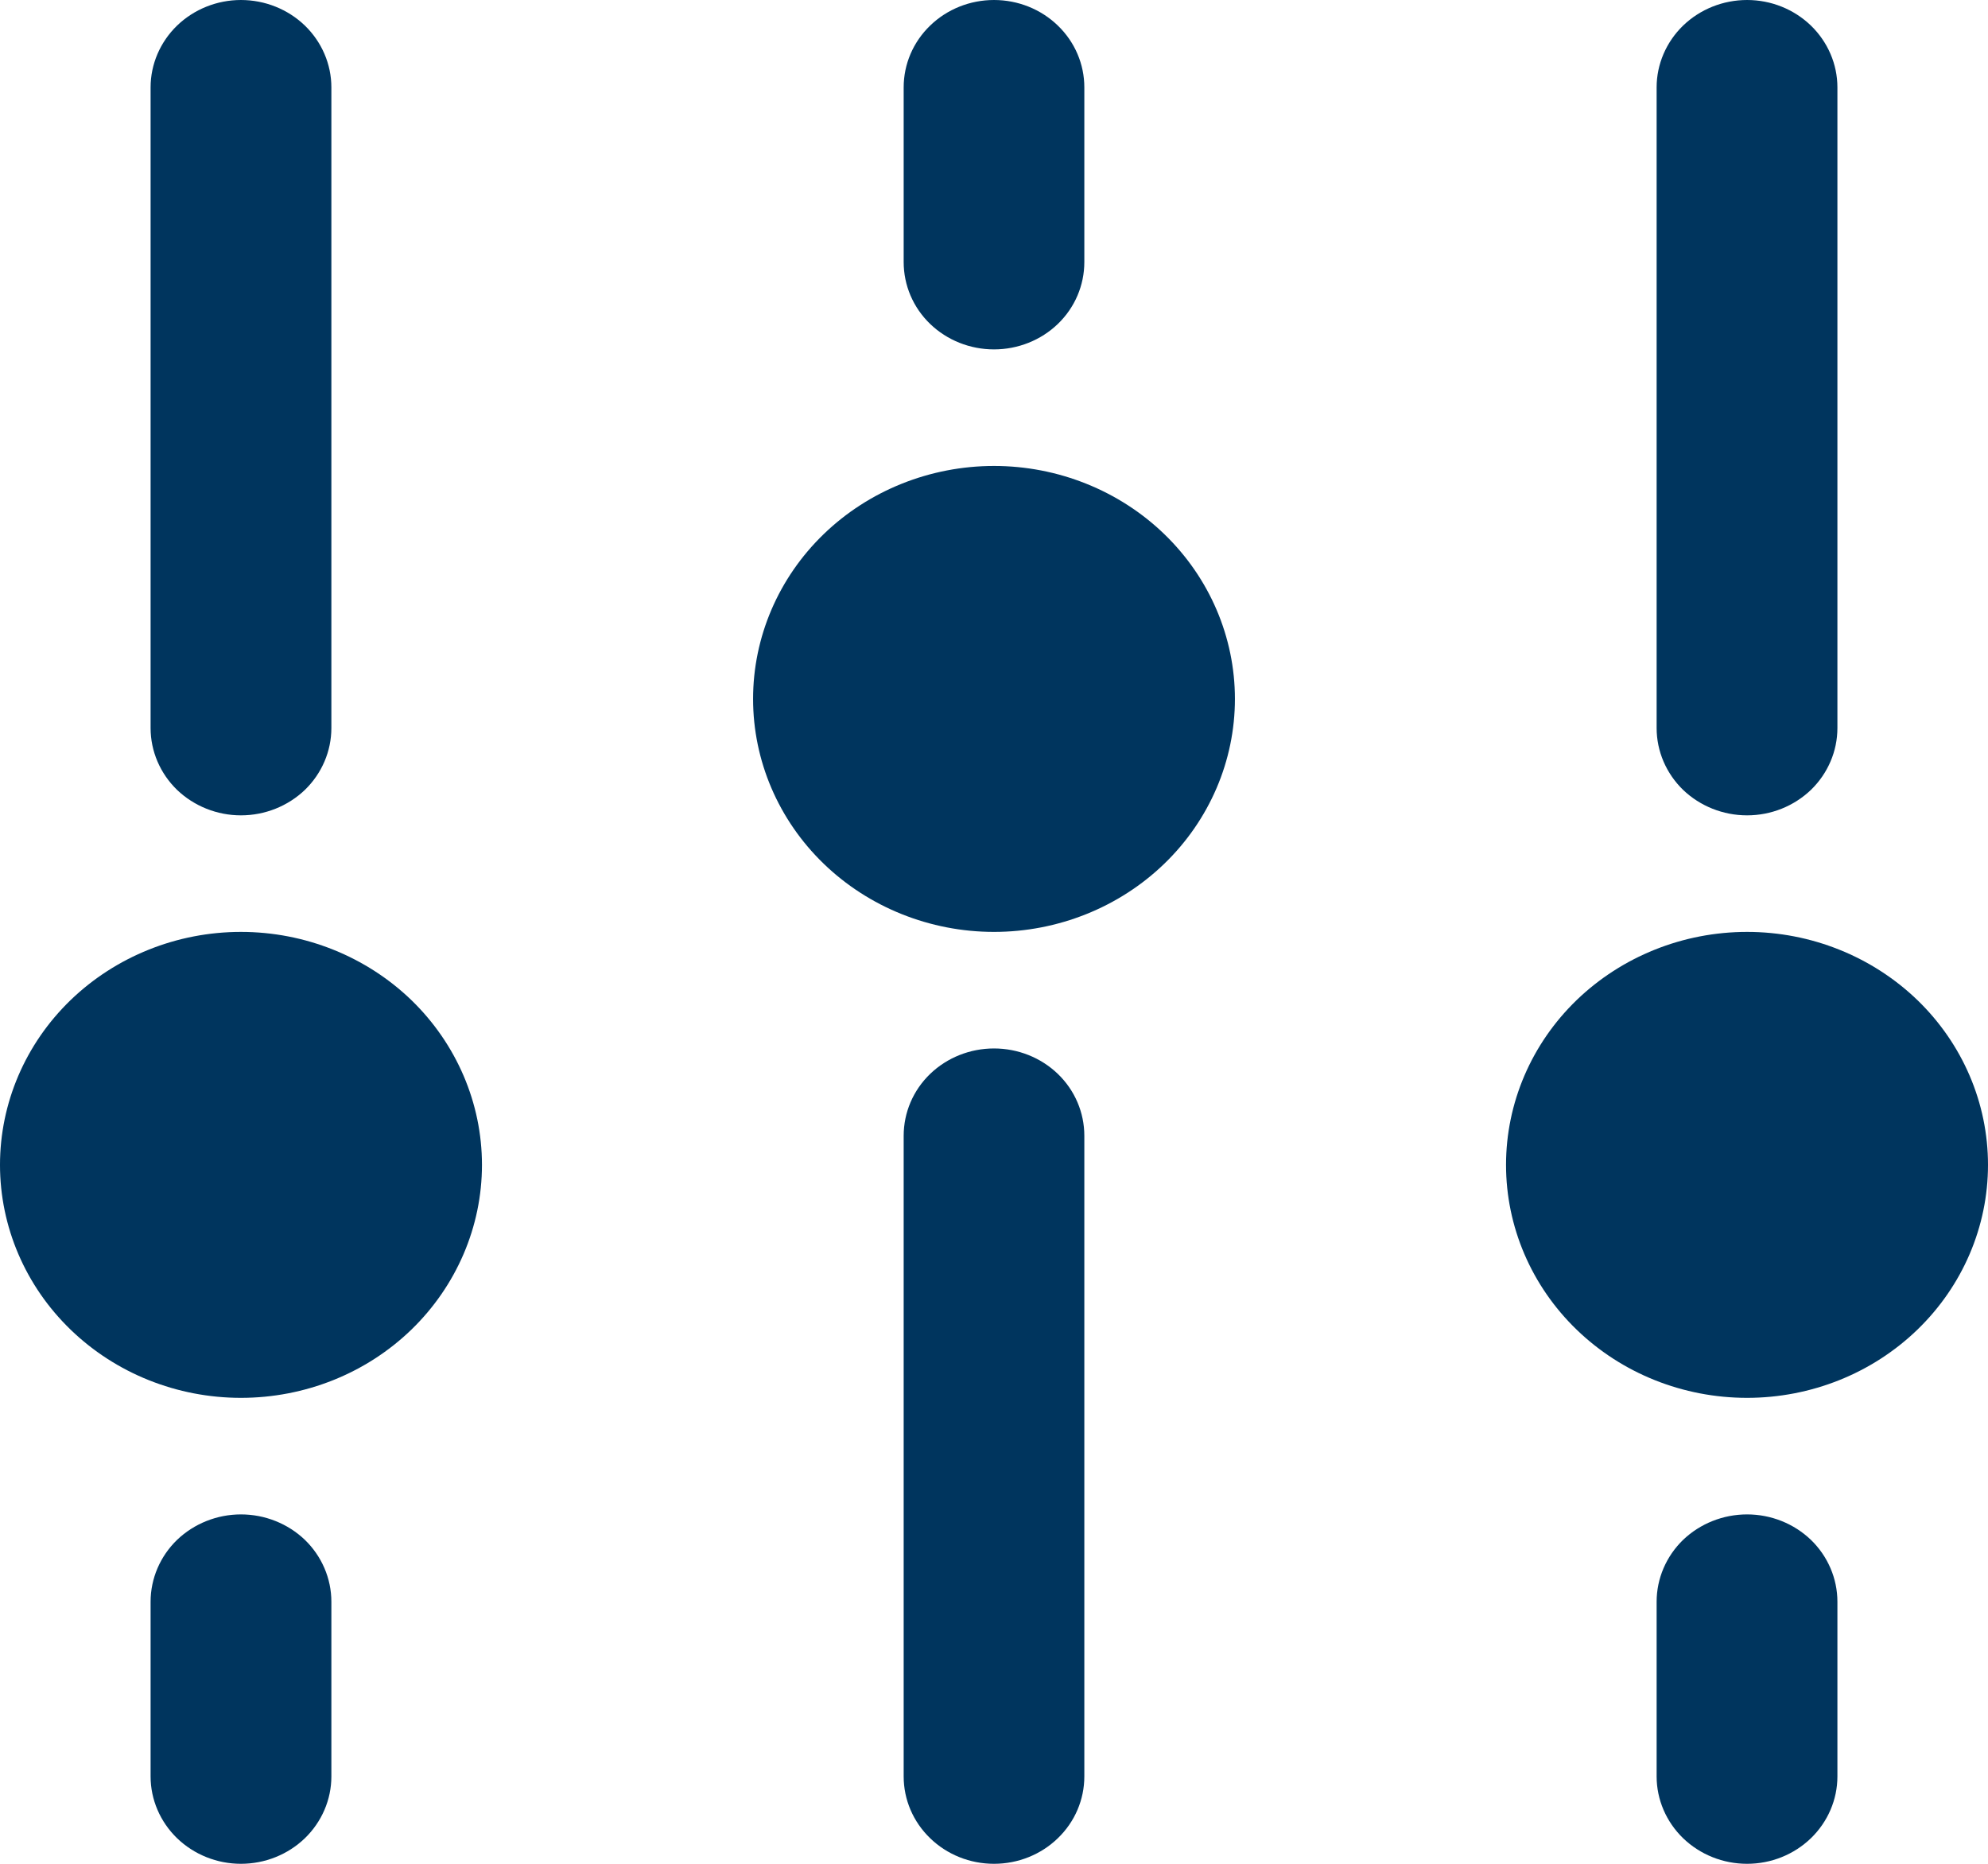 <svg width="16" height="15" viewBox="0 0 16 15" fill="none" xmlns="http://www.w3.org/2000/svg">
<path d="M1.939 7.5C1.425 7.5 0.932 7.698 0.568 8.049C0.204 8.401 0 8.878 0 9.375C0 9.872 0.204 10.349 0.568 10.701C0.932 11.053 1.425 11.25 1.939 11.25C2.454 11.25 2.947 11.053 3.311 10.701C3.674 10.349 3.879 9.872 3.879 9.375C3.879 8.878 3.674 8.401 3.311 8.049C2.947 7.698 2.454 7.5 1.939 7.5ZM2.667 0.703C2.667 0.517 2.59 0.338 2.454 0.206C2.317 0.074 2.132 0 1.939 0C1.747 0 1.562 0.074 1.425 0.206C1.289 0.338 1.212 0.517 1.212 0.703L1.212 5.859C1.212 6.046 1.289 6.225 1.425 6.357C1.562 6.488 1.747 6.562 1.939 6.562C2.132 6.562 2.317 6.488 2.454 6.357C2.59 6.225 2.667 6.046 2.667 5.859L2.667 0.703ZM1.939 12.188C2.132 12.188 2.317 12.262 2.454 12.393C2.59 12.525 2.667 12.704 2.667 12.891V14.297C2.667 14.483 2.59 14.662 2.454 14.794C2.317 14.926 2.132 15 1.939 15C1.747 15 1.562 14.926 1.425 14.794C1.289 14.662 1.212 14.483 1.212 14.297L1.212 12.891C1.212 12.704 1.289 12.525 1.425 12.393C1.562 12.262 1.747 12.188 1.939 12.188ZM14.788 12.891C14.788 12.704 14.711 12.525 14.575 12.393C14.438 12.262 14.254 12.188 14.061 12.188C13.868 12.188 13.683 12.262 13.546 12.393C13.41 12.525 13.333 12.704 13.333 12.891V14.297C13.333 14.483 13.41 14.662 13.546 14.794C13.683 14.926 13.868 15 14.061 15C14.254 15 14.438 14.926 14.575 14.794C14.711 14.662 14.788 14.483 14.788 14.297V12.891ZM14.788 0.703C14.788 0.517 14.711 0.338 14.575 0.206C14.438 0.074 14.254 0 14.061 0C13.868 0 13.683 0.074 13.546 0.206C13.41 0.338 13.333 0.517 13.333 0.703V5.859C13.333 6.046 13.41 6.225 13.546 6.357C13.683 6.488 13.868 6.562 14.061 6.562C14.254 6.562 14.438 6.488 14.575 6.357C14.711 6.225 14.788 6.046 14.788 5.859V0.703ZM8 8.438C8.193 8.438 8.378 8.512 8.514 8.643C8.651 8.775 8.727 8.954 8.727 9.141V14.297C8.727 14.483 8.651 14.662 8.514 14.794C8.378 14.926 8.193 15 8 15C7.807 15 7.622 14.926 7.486 14.794C7.349 14.662 7.273 14.483 7.273 14.297V9.141C7.273 8.954 7.349 8.775 7.486 8.643C7.622 8.512 7.807 8.438 8 8.438ZM8.727 0.703C8.727 0.517 8.651 0.338 8.514 0.206C8.378 0.074 8.193 0 8 0C7.807 0 7.622 0.074 7.486 0.206C7.349 0.338 7.273 0.517 7.273 0.703V2.109C7.273 2.296 7.349 2.475 7.486 2.607C7.622 2.738 7.807 2.812 8 2.812C8.193 2.812 8.378 2.738 8.514 2.607C8.651 2.475 8.727 2.296 8.727 2.109V0.703ZM8 3.75C7.486 3.75 6.992 3.948 6.629 4.299C6.265 4.651 6.061 5.128 6.061 5.625C6.061 6.122 6.265 6.599 6.629 6.951C6.992 7.302 7.486 7.5 8 7.5C8.514 7.5 9.008 7.302 9.371 6.951C9.735 6.599 9.939 6.122 9.939 5.625C9.939 5.128 9.735 4.651 9.371 4.299C9.008 3.948 8.514 3.75 8 3.75ZM14.061 7.5C13.546 7.5 13.053 7.698 12.689 8.049C12.325 8.401 12.121 8.878 12.121 9.375C12.121 9.872 12.325 10.349 12.689 10.701C13.053 11.053 13.546 11.25 14.061 11.25C14.575 11.25 15.068 11.053 15.432 10.701C15.796 10.349 16 9.872 16 9.375C16 8.878 15.796 8.401 15.432 8.049C15.068 7.698 14.575 7.5 14.061 7.5Z" fill="#00355E"/>
</svg>
